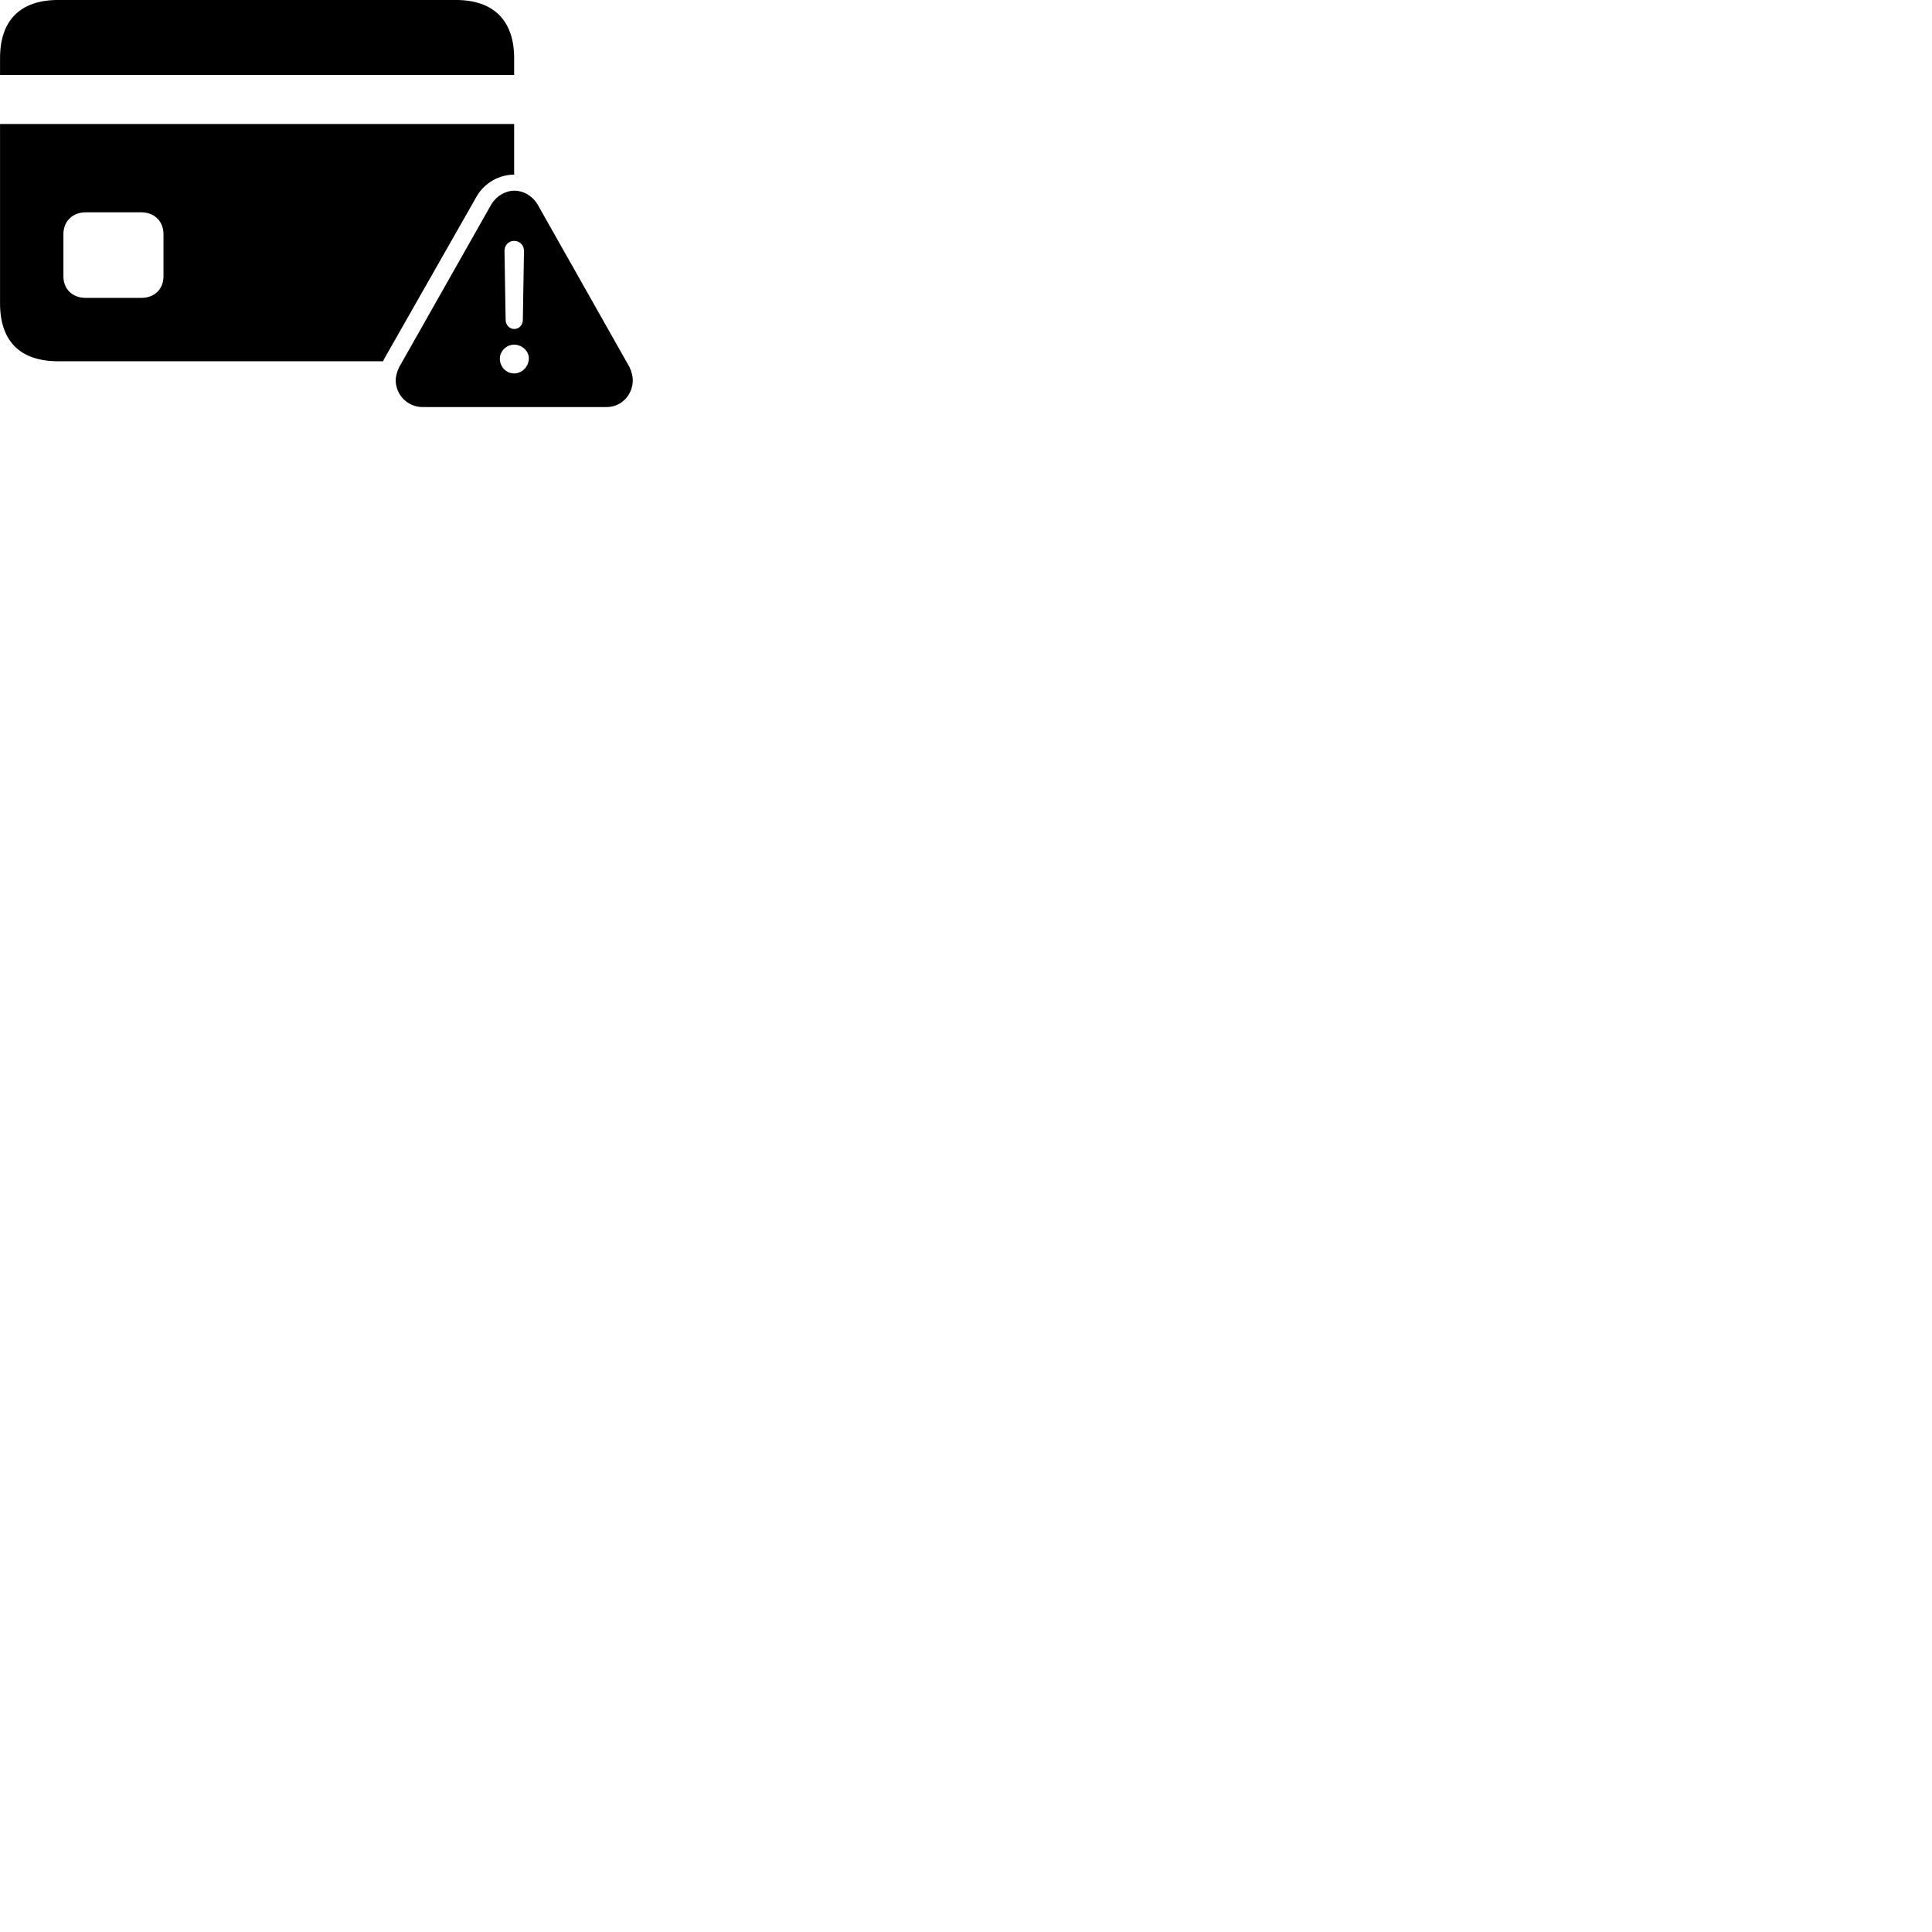 
        <svg xmlns="http://www.w3.org/2000/svg" viewBox="0 0 100 100">
            <path d="M0.002 3.879H26.612V3.009C26.612 1.079 25.562 -0.001 23.602 -0.001H3.012C1.042 -0.001 0.002 1.059 0.002 3.009ZM3.012 18.699H19.832C19.842 18.669 19.862 18.629 19.872 18.599L24.682 10.149C25.092 9.449 25.852 9.039 26.612 9.039V6.419H0.002V15.699C0.002 17.659 1.042 18.699 3.012 18.699ZM21.872 21.069H31.392C32.202 21.069 32.752 20.399 32.752 19.689C32.752 19.469 32.692 19.239 32.582 18.999L27.812 10.559C27.542 10.129 27.092 9.869 26.622 9.869C26.172 9.869 25.712 10.129 25.442 10.559L20.652 19.019C20.552 19.239 20.482 19.469 20.482 19.689C20.482 20.399 21.062 21.069 21.872 21.069ZM4.442 15.419C3.752 15.419 3.282 14.969 3.282 14.299V12.119C3.282 11.459 3.752 10.989 4.442 10.989H7.312C7.992 10.989 8.462 11.459 8.462 12.119V14.299C8.462 14.969 7.992 15.419 7.312 15.419ZM26.612 17.029C26.372 17.029 26.172 16.819 26.172 16.559L26.112 12.989C26.112 12.689 26.322 12.469 26.612 12.469C26.902 12.469 27.122 12.689 27.122 12.989L27.062 16.559C27.062 16.819 26.872 17.029 26.612 17.029ZM26.612 19.329C26.202 19.329 25.872 18.989 25.872 18.559C25.872 18.179 26.212 17.839 26.612 17.839C27.032 17.839 27.392 18.199 27.372 18.559C27.362 18.989 27.012 19.329 26.612 19.329Z" />
        </svg>
    